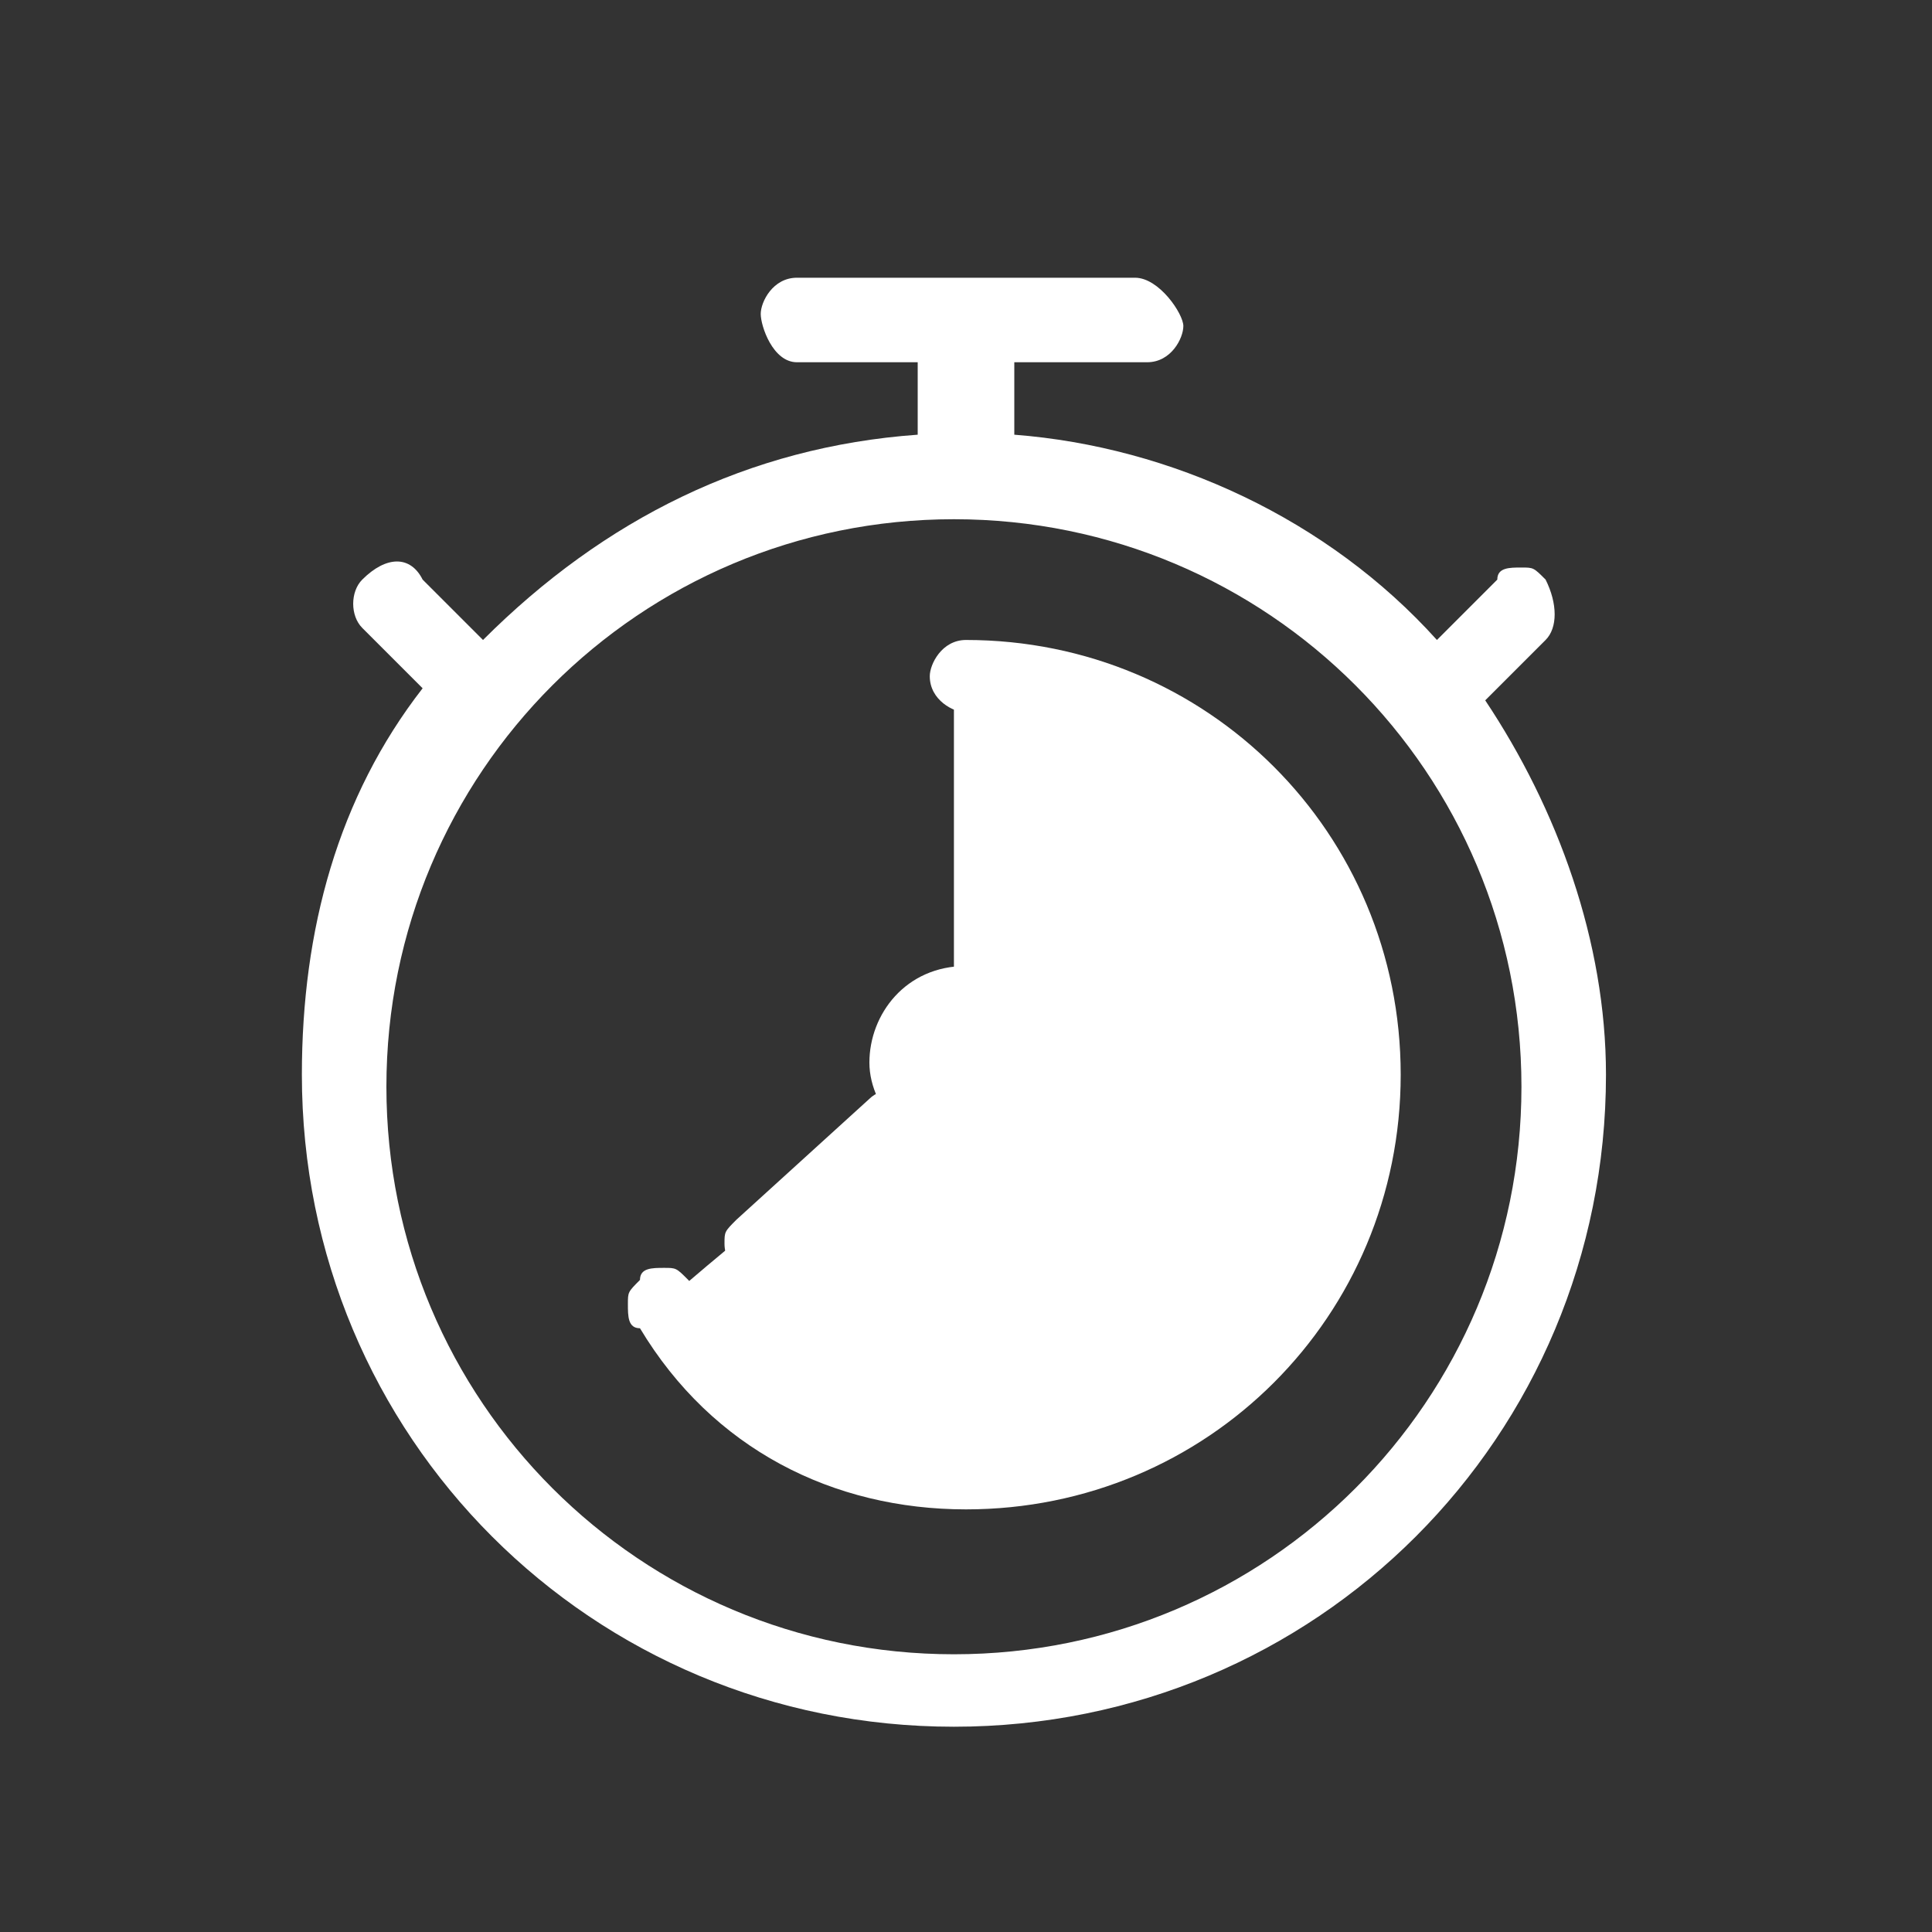 <svg class="svg-icon" style="width: 1em; height: 1em;vertical-align: middle;fill: currentColor;overflow: hidden;" viewBox="0 0 1024 1024" version="1.1" xmlns="http://www.w3.org/2000/svg"><rect x="0" y="0" width="1024" height="1024" fill="#333333" stroke="none"/><path d="M505.6 569.6V371.2c108.8 0 198.4 89.6 198.4 198.4S614.4 768 505.6 768c-83.2 0-96-19.2-147.2-83.2C448 608 505.6 569.6 505.6 569.6z" fill="#ffffff" /><path d="M787.2 371.2l32-32c6.4-6.4 6.4-19.2 0-32-6.4-6.4-6.4-6.4-12.8-6.4s-12.8 0-12.8 6.4l-32 32c-57.6-64-140.8-102.4-224-108.8V192h70.4c12.8 0 19.2-12.8 19.2-19.2s-12.8-25.6-25.6-25.6H422.4c-12.8 0-19.2 12.8-19.2 19.2s6.4 25.6 19.2 25.6h64v38.4C396.8 236.8 320 275.2 256 339.2l-32-32c-6.4-12.8-19.2-12.8-32 0-6.4 6.4-6.4 19.2 0 25.6l32 32c-44.8 57.6-64 128-64 204.8 0 192 153.6 345.6 345.6 345.6 192 0 345.6-153.6 345.6-345.6 0-70.4-25.6-140.8-64-198.4zM505.6 275.2c166.4 0 300.8 134.4 300.8 300.8s-134.4 300.8-300.8 300.8S204.8 742.4 204.8 576s134.4-300.8 300.8-300.8z" fill="#ffffff" /><path d="M512 800c128 0 230.4-102.4 230.4-230.4S640 339.2 512 339.2c-12.8 0-19.2 12.8-19.2 19.2 0 12.8 12.8 19.2 19.2 19.2 102.4 0 185.6 83.2 185.6 185.6 0 102.4-83.2 185.6-185.6 185.6-57.6 0-108.8-25.6-147.2-70.4-6.4-6.4-6.4-6.4-12.8-6.4s-12.8 0-12.8 6.4c-6.4 6.4-6.4 6.4-6.4 12.8s0 12.8 6.4 12.8c38.4 64 102.4 96 172.8 96z" fill="#ffffff" /><path d="M473.6 563.2c0 19.2 12.8 32 32 32s32-12.8 32-32-6.4-32-25.6-32c-19.2 0-38.4 12.8-38.4 32z" fill="#ffffff" /><path d="M512 614.4c-25.6 0-51.2-25.6-51.2-51.2S480 512 512 512c25.6 0 51.2 25.6 51.2 51.2s-25.6 51.2-51.2 51.2z m0-70.4c-6.4 0-19.2 6.4-19.2 19.2 0 12.8 6.4 19.2 19.2 19.2 6.4 0 19.2-6.4 19.2-19.2-6.4-12.8-12.8-19.2-19.2-19.2z" fill="#ffffff" /><path d="M403.2 678.4c-6.4 0-19.2-6.4-19.2-19.2 0-6.4 0-6.4 6.4-12.8l70.4-64c6.4-6.4 19.2-6.4 25.6 0 6.4 6.4 6.4 19.2 0 25.6l-70.4 64c0 6.4-6.4 6.4-12.8 6.4z" fill="#ffffff" /></svg>